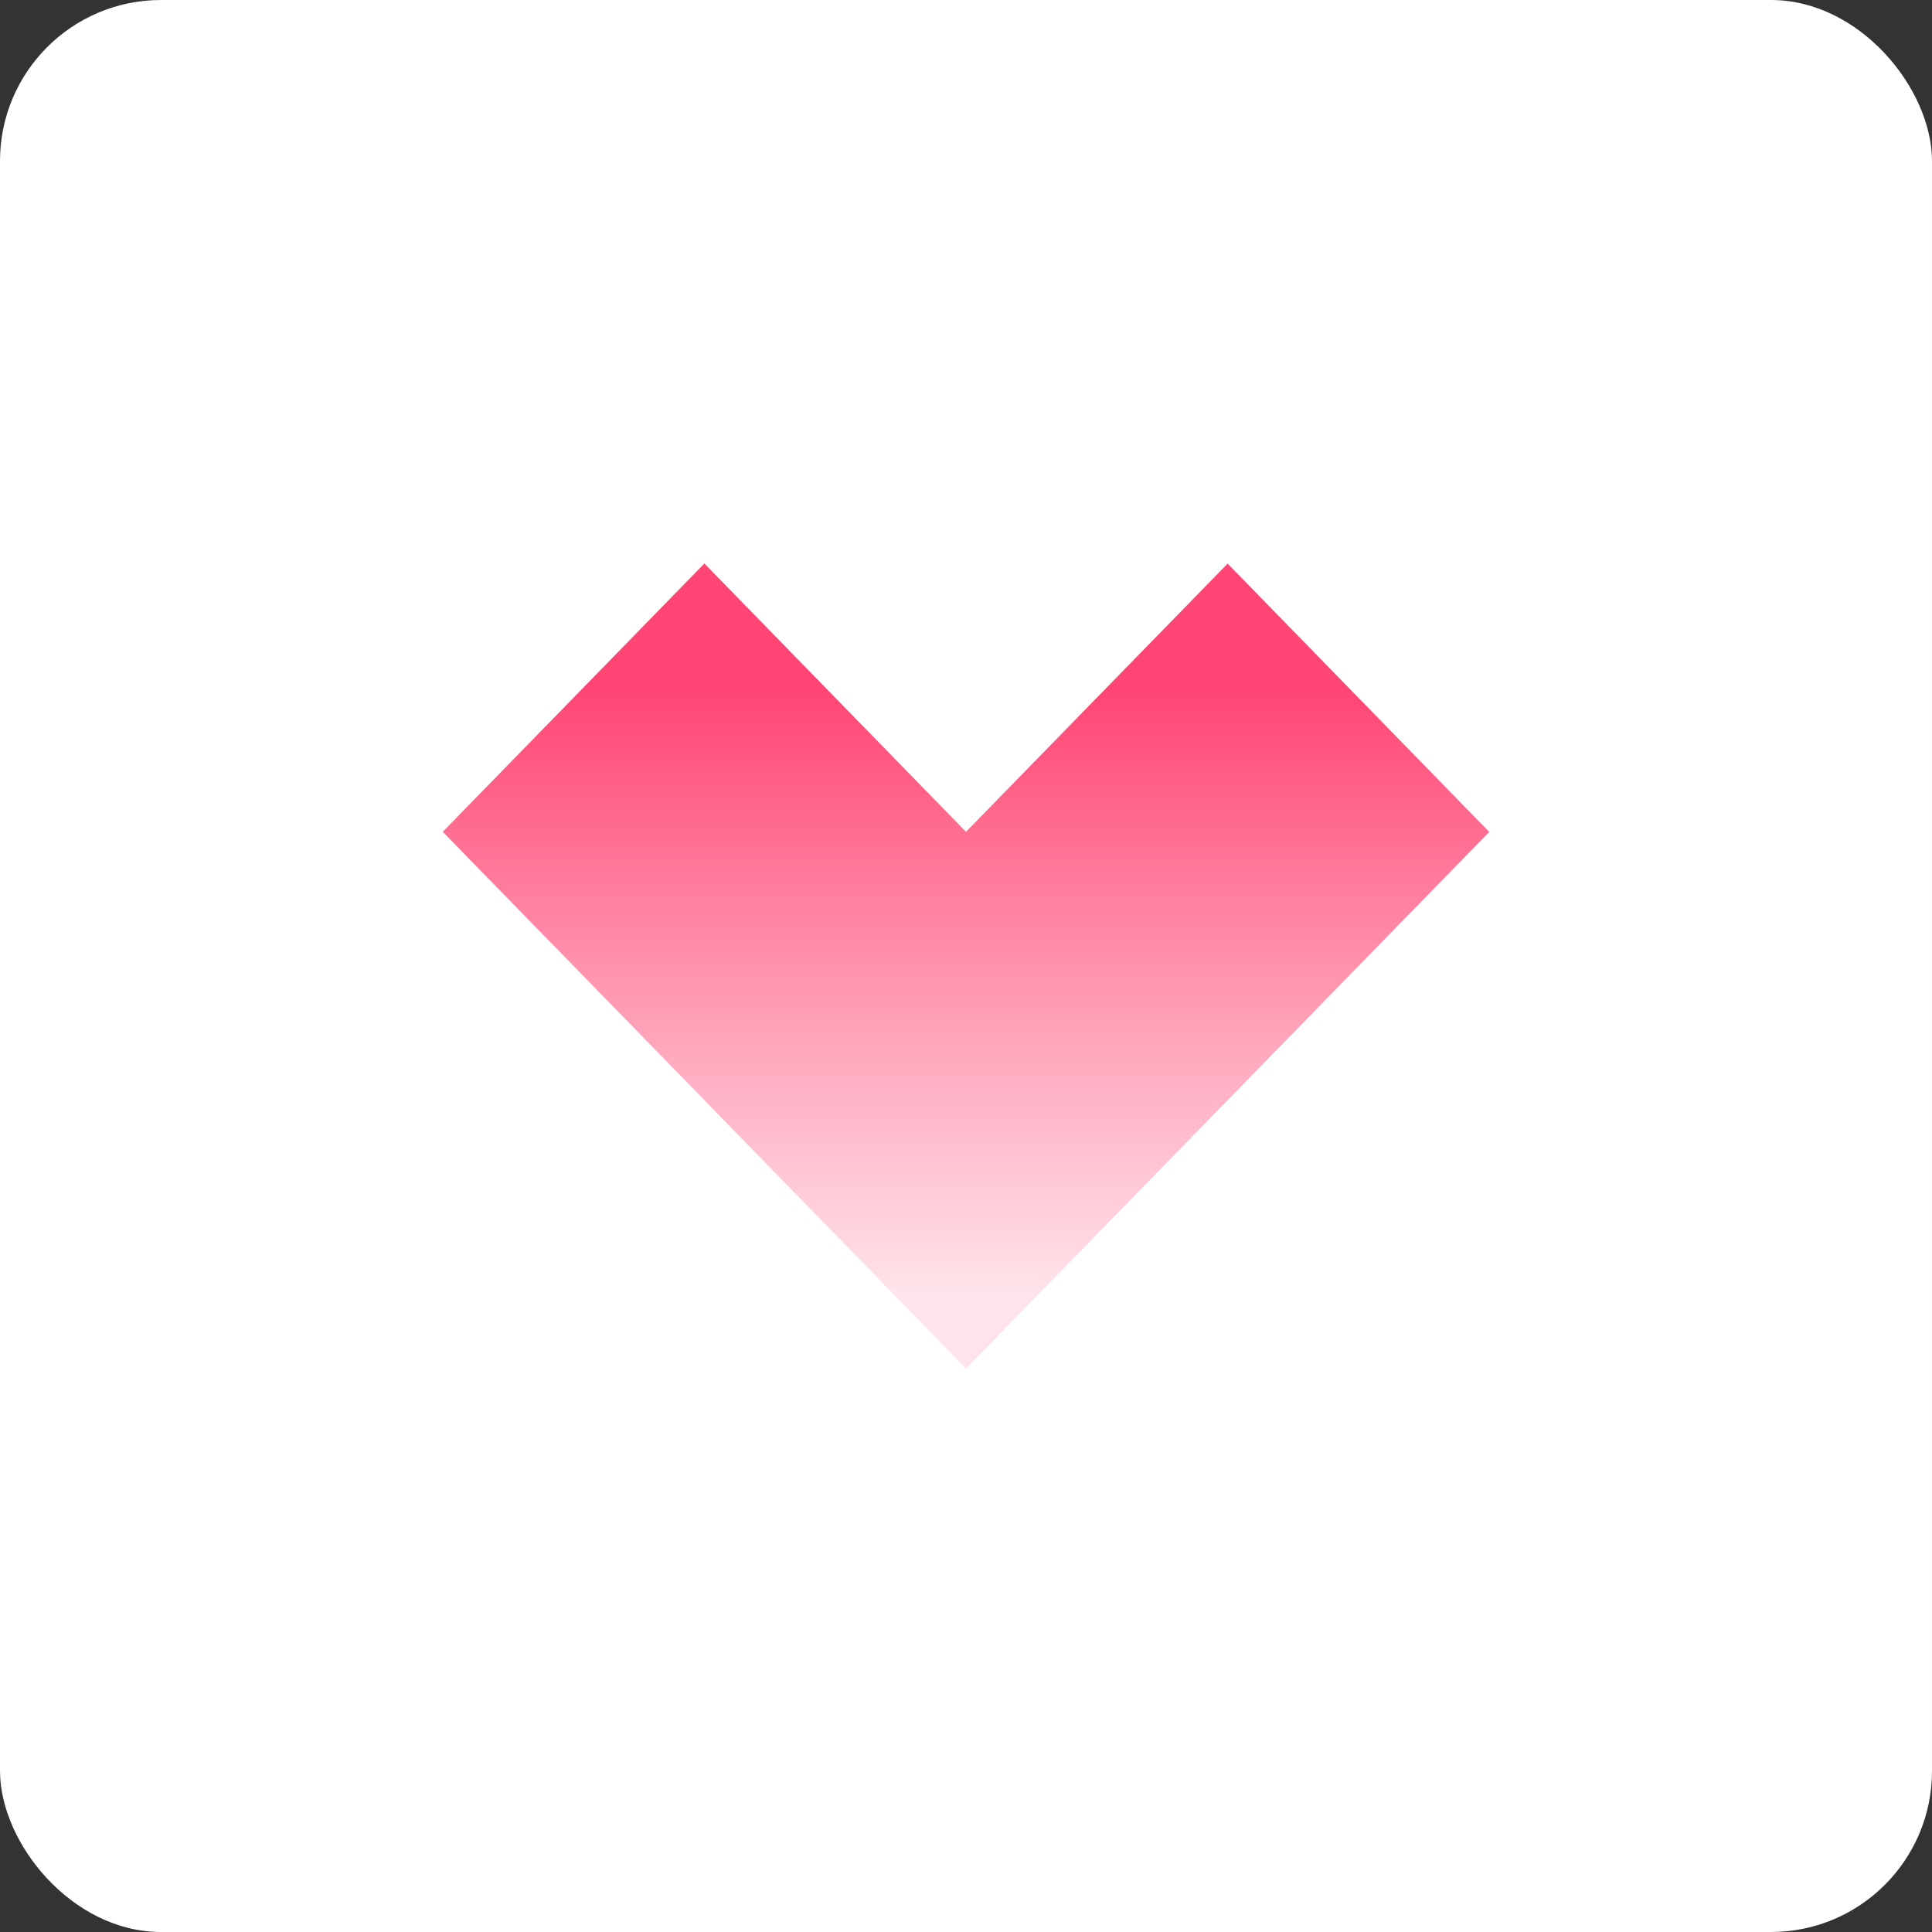 <svg width="48" height="48" viewBox="0 0 48 48" fill="none" xmlns="http://www.w3.org/2000/svg">
<rect x="0" y="0" width="48" height="48" fill="#333333" stroke="none"/>
<rect width="48" height="48" rx="4" fill="white"/>
<path d="M24 20.666L30.5 14.003L37 20.669L24 34L17.499 27.334L17.5 27.332L11 20.666L17.5 14L24 20.666Z" fill="url(#paint0_linear_1251_6720)"/>
<defs>
<linearGradient id="paint0_linear_1251_6720" x1="24" y1="34" x2="24" y2="14" gradientUnits="userSpaceOnUse">
<stop offset="0.098" stop-color="#FF5881" stop-opacity="0.17"/>
<stop offset="0.841" stop-color="#FF4573"/>
</linearGradient>
</defs>
</svg>
